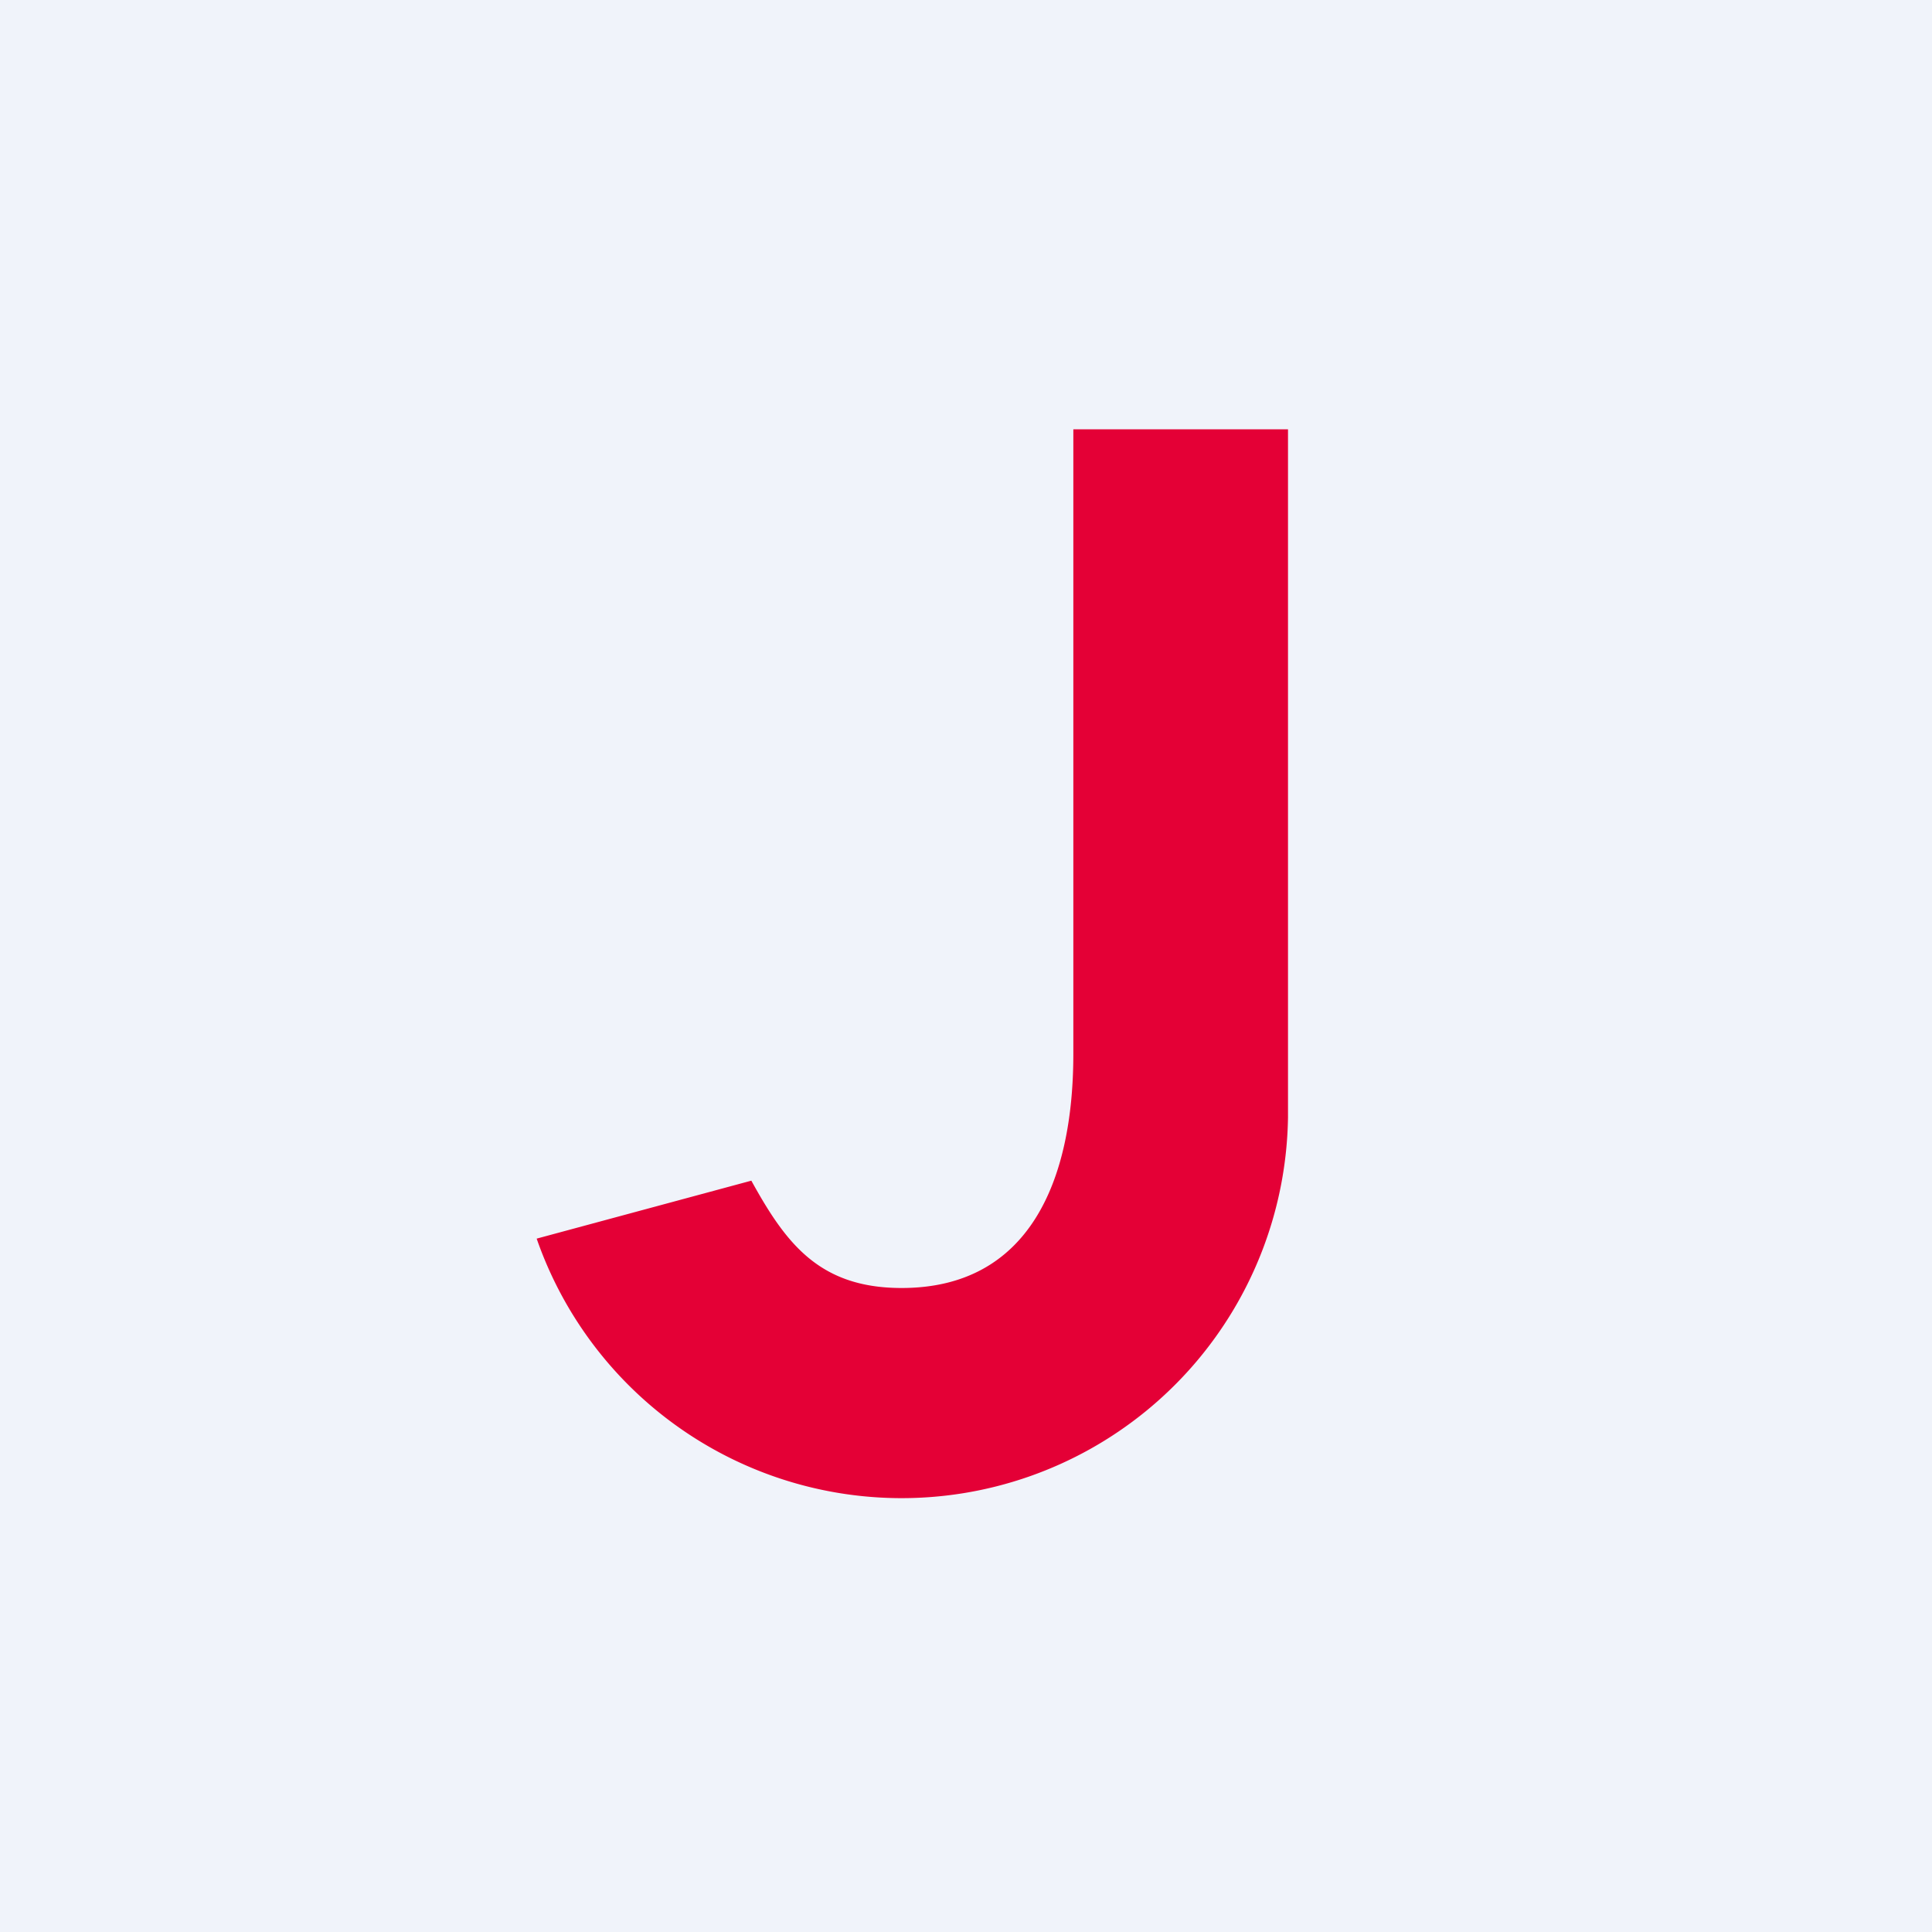 <!-- by TradingView --><svg width="18" height="18" viewBox="0 0 18 18" xmlns="http://www.w3.org/2000/svg"><path fill="#F0F3FA" d="M0 0h18v18H0z"/><path d="M5 11.54a3.6 3.6 0 0 0 7-1.13V4h-2v5.82C10 11 9.59 12 8.4 12c-.77 0-1.08-.42-1.4-1l-2 .54Z" fill="#E40036"/></svg>
